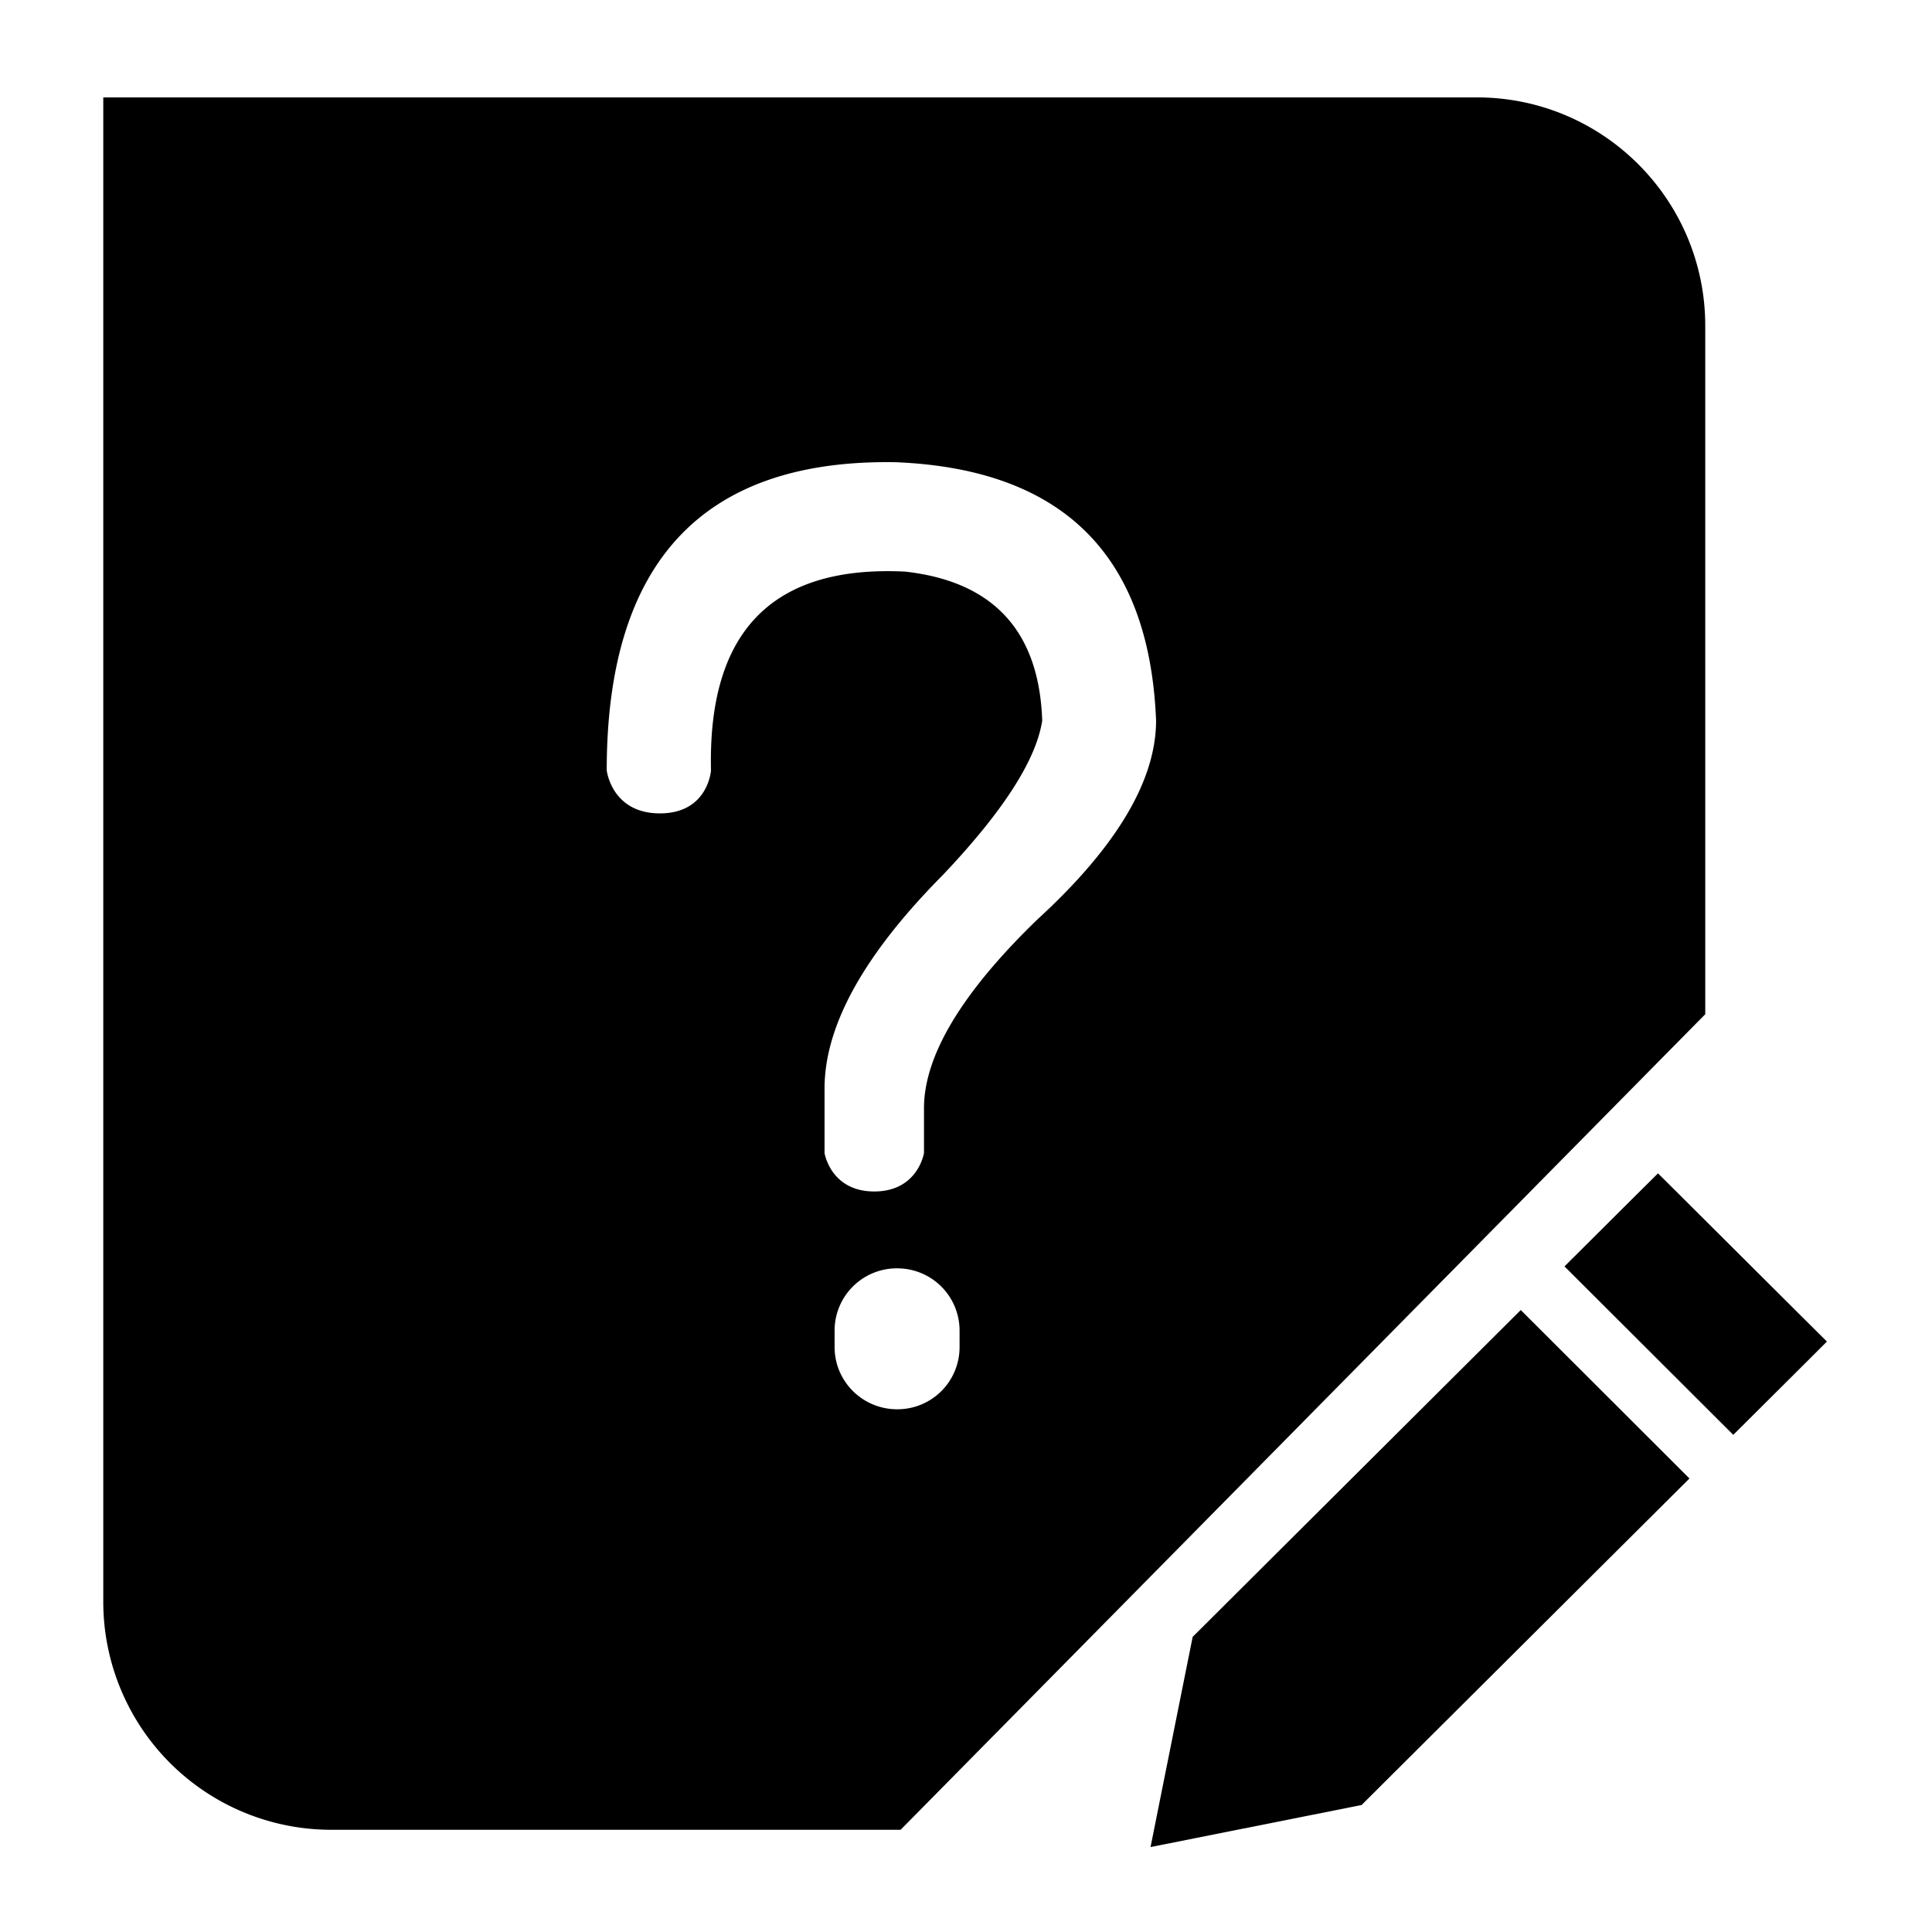 <?xml version="1.0" standalone="no"?><!DOCTYPE svg PUBLIC "-//W3C//DTD SVG 1.1//EN" "http://www.w3.org/Graphics/SVG/1.1/DTD/svg11.dtd"><svg t="1535960202790" class="icon" style="" viewBox="0 0 1024 1024" version="1.1" xmlns="http://www.w3.org/2000/svg" p-id="8139" xmlns:xlink="http://www.w3.org/1999/xlink" width="200" height="200"><defs><style type="text/css"></style></defs><path d="M782.599 51.625H54.74v797.629a120.905 120.905 0 0 0 35.625 85.41 120.868 120.868 0 0 0 85.595 35.161h301.368l7.109-7.19L896.86 544.603l6.958-7.038V172.437c-0.14-66.828-54.404-120.907-121.219-120.812zM508.593 713.97c0.009 8.772-3.467 17.183-9.68 23.372s-14.648 9.647-23.422 9.6c-18.288 0-33.135-14.752-33.135-32.971v-8.751a32.962 32.962 0 0 1 9.716-23.375 32.963 32.963 0 0 1 23.42-9.597 33.056 33.056 0 0 1 23.399 9.621 33.01 33.01 0 0 1 9.704 23.351v8.75z m41.326-226.714c-40.141 38.803-60.185 72.263-60.185 100.118v23.756s-3.214 20.372-26.353 20.372c-23.142 0-26.353-20.372-26.353-20.372v-34.205c0-33.344 20.941-71.075 62.792-113.253 31.554-33.296 49.32-60.626 52.578-81.732-1.629-47.411-25.865-73.729-72.635-78.977-70.309-3.488-104.63 31.566-102.92 105.363 0 0-1.501 22.782-27.086 22.782-25.57 0-28.179-22.782-28.179-22.782 0-110.596 51.042-165.048 153.065-163.347 88.689 3.583 134.602 49.293 138.102 136.925-0.002 31.635-20.827 66.856-62.826 105.352z" p-id="8140"></path><path d="M806.043 694.341L635.677 864.054l-3.538 3.502-0.977 4.876-16.509 82.348-4.84 24.2 24.268-4.84 82.676-16.474 4.923-0.977 3.536-3.538 170.143-169.444 0.086-0.085zM956.593 699.414l-66.121-65.886-11.702-11.625-11.718 11.625-37.84 37.688 89.46 89.291 0.107-0.106 37.895-37.731 11.634-11.634z" p-id="8141"></path></svg>